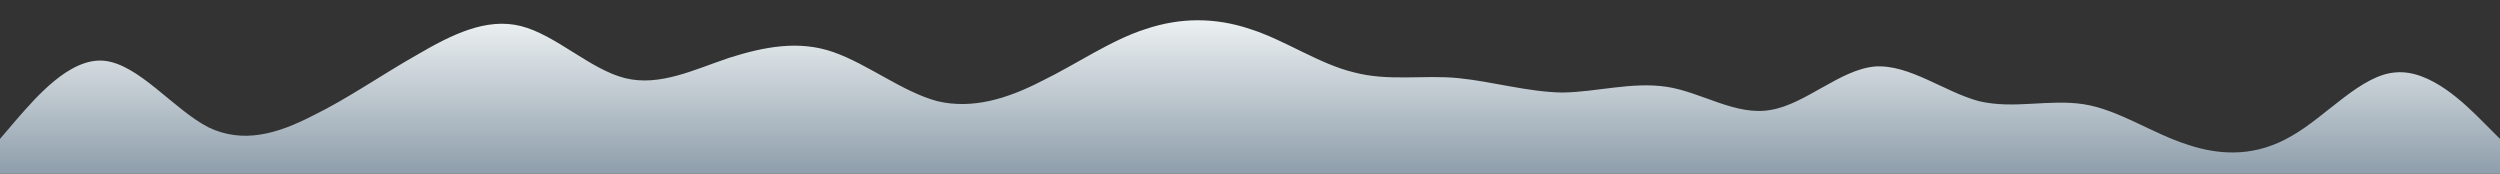 <?xml version="1.0" standalone="no"?>
<svg xmlns:xlink="http://www.w3.org/1999/xlink" id="wave" style="transform:rotate(180deg); transition: 0.3s" viewBox="0 0 1440 100" version="1.1" xmlns="http://www.w3.org/2000/svg"><rect x="0" y="0" width="1440" height="100" fill="#333333" stroke="none"/><defs><linearGradient id="sw-gradient-0" x1="0" x2="0" y1="1" y2="0"><stop stop-color="rgba(142, 158, 171, 1)" offset="0%"/><stop stop-color="rgba(238, 242, 243, 1)" offset="100%"/></linearGradient></defs><path style="transform:translate(0, 0px); opacity:1" fill="url(#sw-gradient-0)" d="M0,80L10,68.3C20,57,40,33,60,35C80,37,100,63,120,73.3C140,83,160,77,180,66.7C200,57,220,43,240,31.7C260,20,280,10,300,15C320,20,340,40,360,45C380,50,400,40,420,33.3C440,27,460,23,480,30C500,37,520,53,540,58.3C560,63,580,57,600,46.7C620,37,640,23,660,16.7C680,10,700,10,720,16.7C740,23,760,37,780,41.7C800,47,820,43,840,45C860,47,880,53,900,53.3C920,53,940,47,960,50C980,53,1000,67,1020,63.3C1040,60,1060,40,1080,38.3C1100,37,1120,53,1140,58.3C1160,63,1180,57,1200,60C1220,63,1240,77,1260,83.3C1280,90,1300,90,1320,78.3C1340,67,1360,43,1380,41.7C1400,40,1420,60,1430,70L1440,80L1440,100L1430,100C1420,100,1400,100,1380,100C1360,100,1340,100,1320,100C1300,100,1280,100,1260,100C1240,100,1220,100,1200,100C1180,100,1160,100,1140,100C1120,100,1100,100,1080,100C1060,100,1040,100,1020,100C1000,100,980,100,960,100C940,100,920,100,900,100C880,100,860,100,840,100C820,100,800,100,780,100C760,100,740,100,720,100C700,100,680,100,660,100C640,100,620,100,600,100C580,100,560,100,540,100C520,100,500,100,480,100C460,100,440,100,420,100C400,100,380,100,360,100C340,100,320,100,300,100C280,100,260,100,240,100C220,100,200,100,180,100C160,100,140,100,120,100C100,100,80,100,60,100C40,100,20,100,10,100L0,100Z"/></svg>